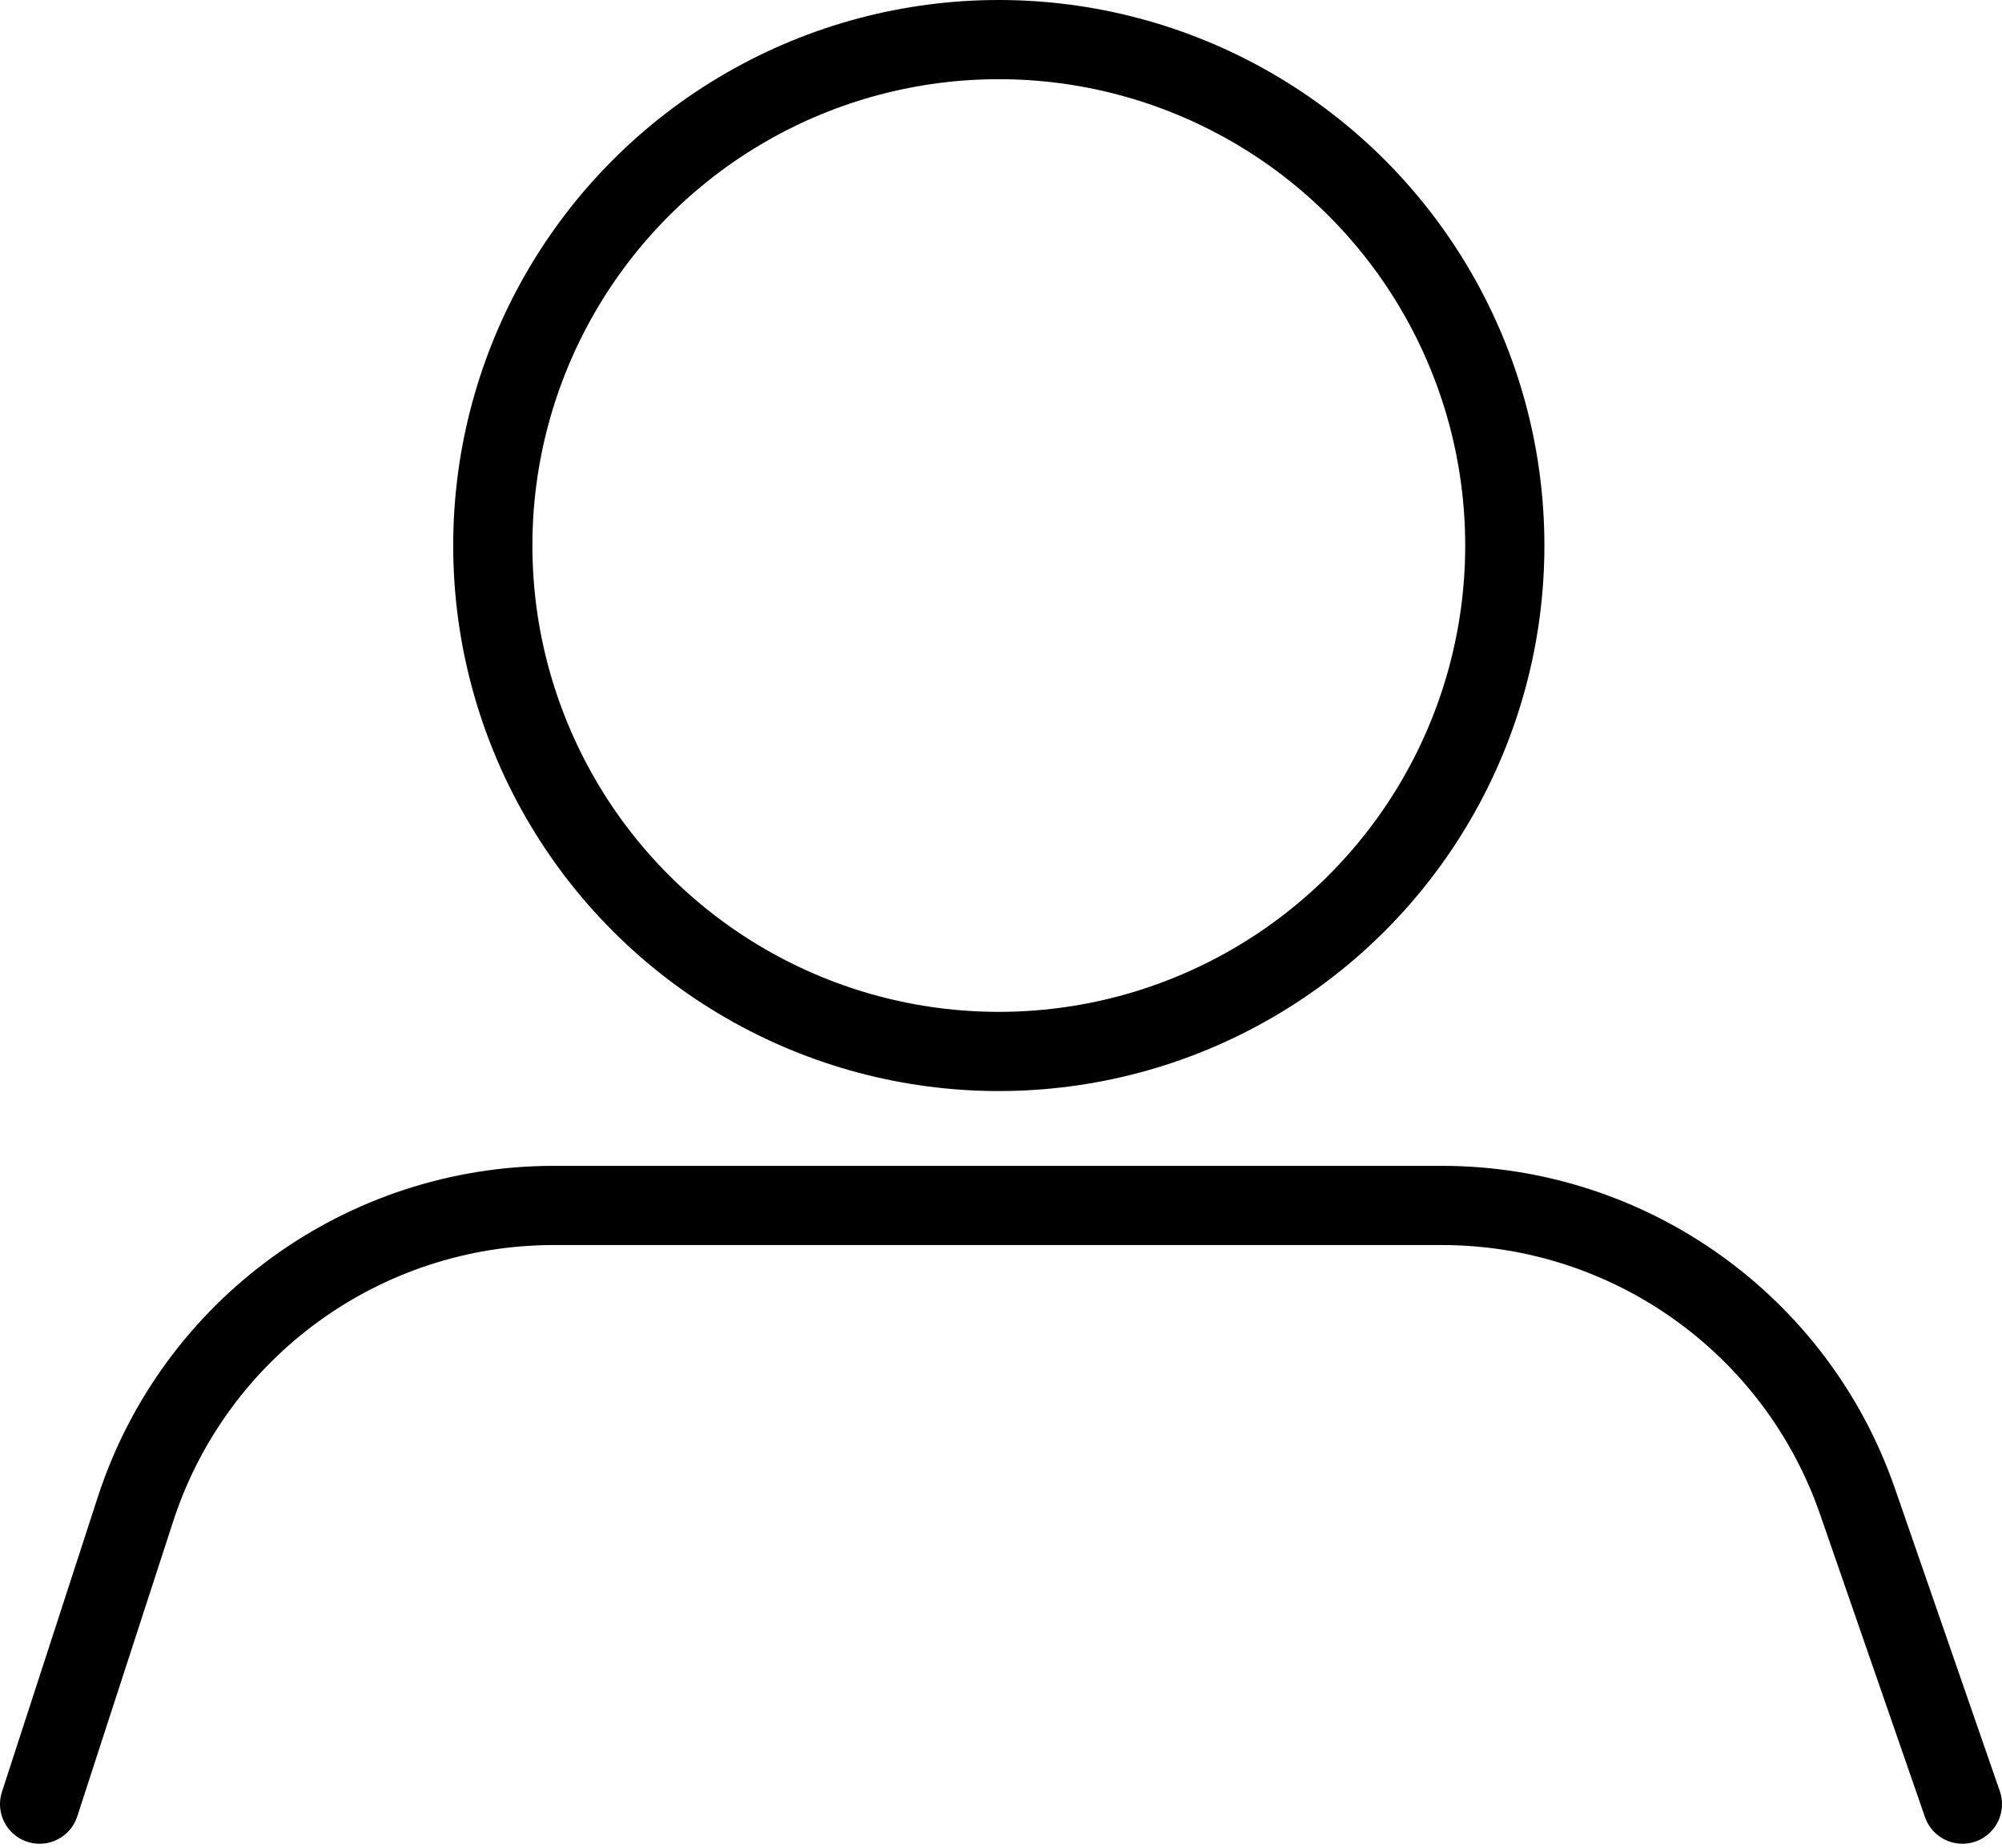 
<svg width="455px" height="420px" viewBox="0 0 455 420" version="1.1" xmlns="http://www.w3.org/2000/svg" xmlns:xlink="http://www.w3.org/1999/xlink">
    <g id="Page-1" stroke="none" stroke-width="1" fill="none" fill-rule="evenodd">
        <g id="instagram-tabbar-icons" transform="translate(-285, -290)" stroke="#000000" stroke-width="18">
            <g id="profile" transform="translate(294, 299)">
                <path d="M0,401.088 L21.777,334.089 C35.167,292.891 73.56,265 116.879,265 L318.667,265 C361.279,265 399.209,292.002 413.158,332.266 L437,401.088" id="Path" stroke-linecap="round"></path>
                <circle id="Oval" cx="218" cy="115" r="115"></circle>
            </g>
        </g>
    </g>
</svg>